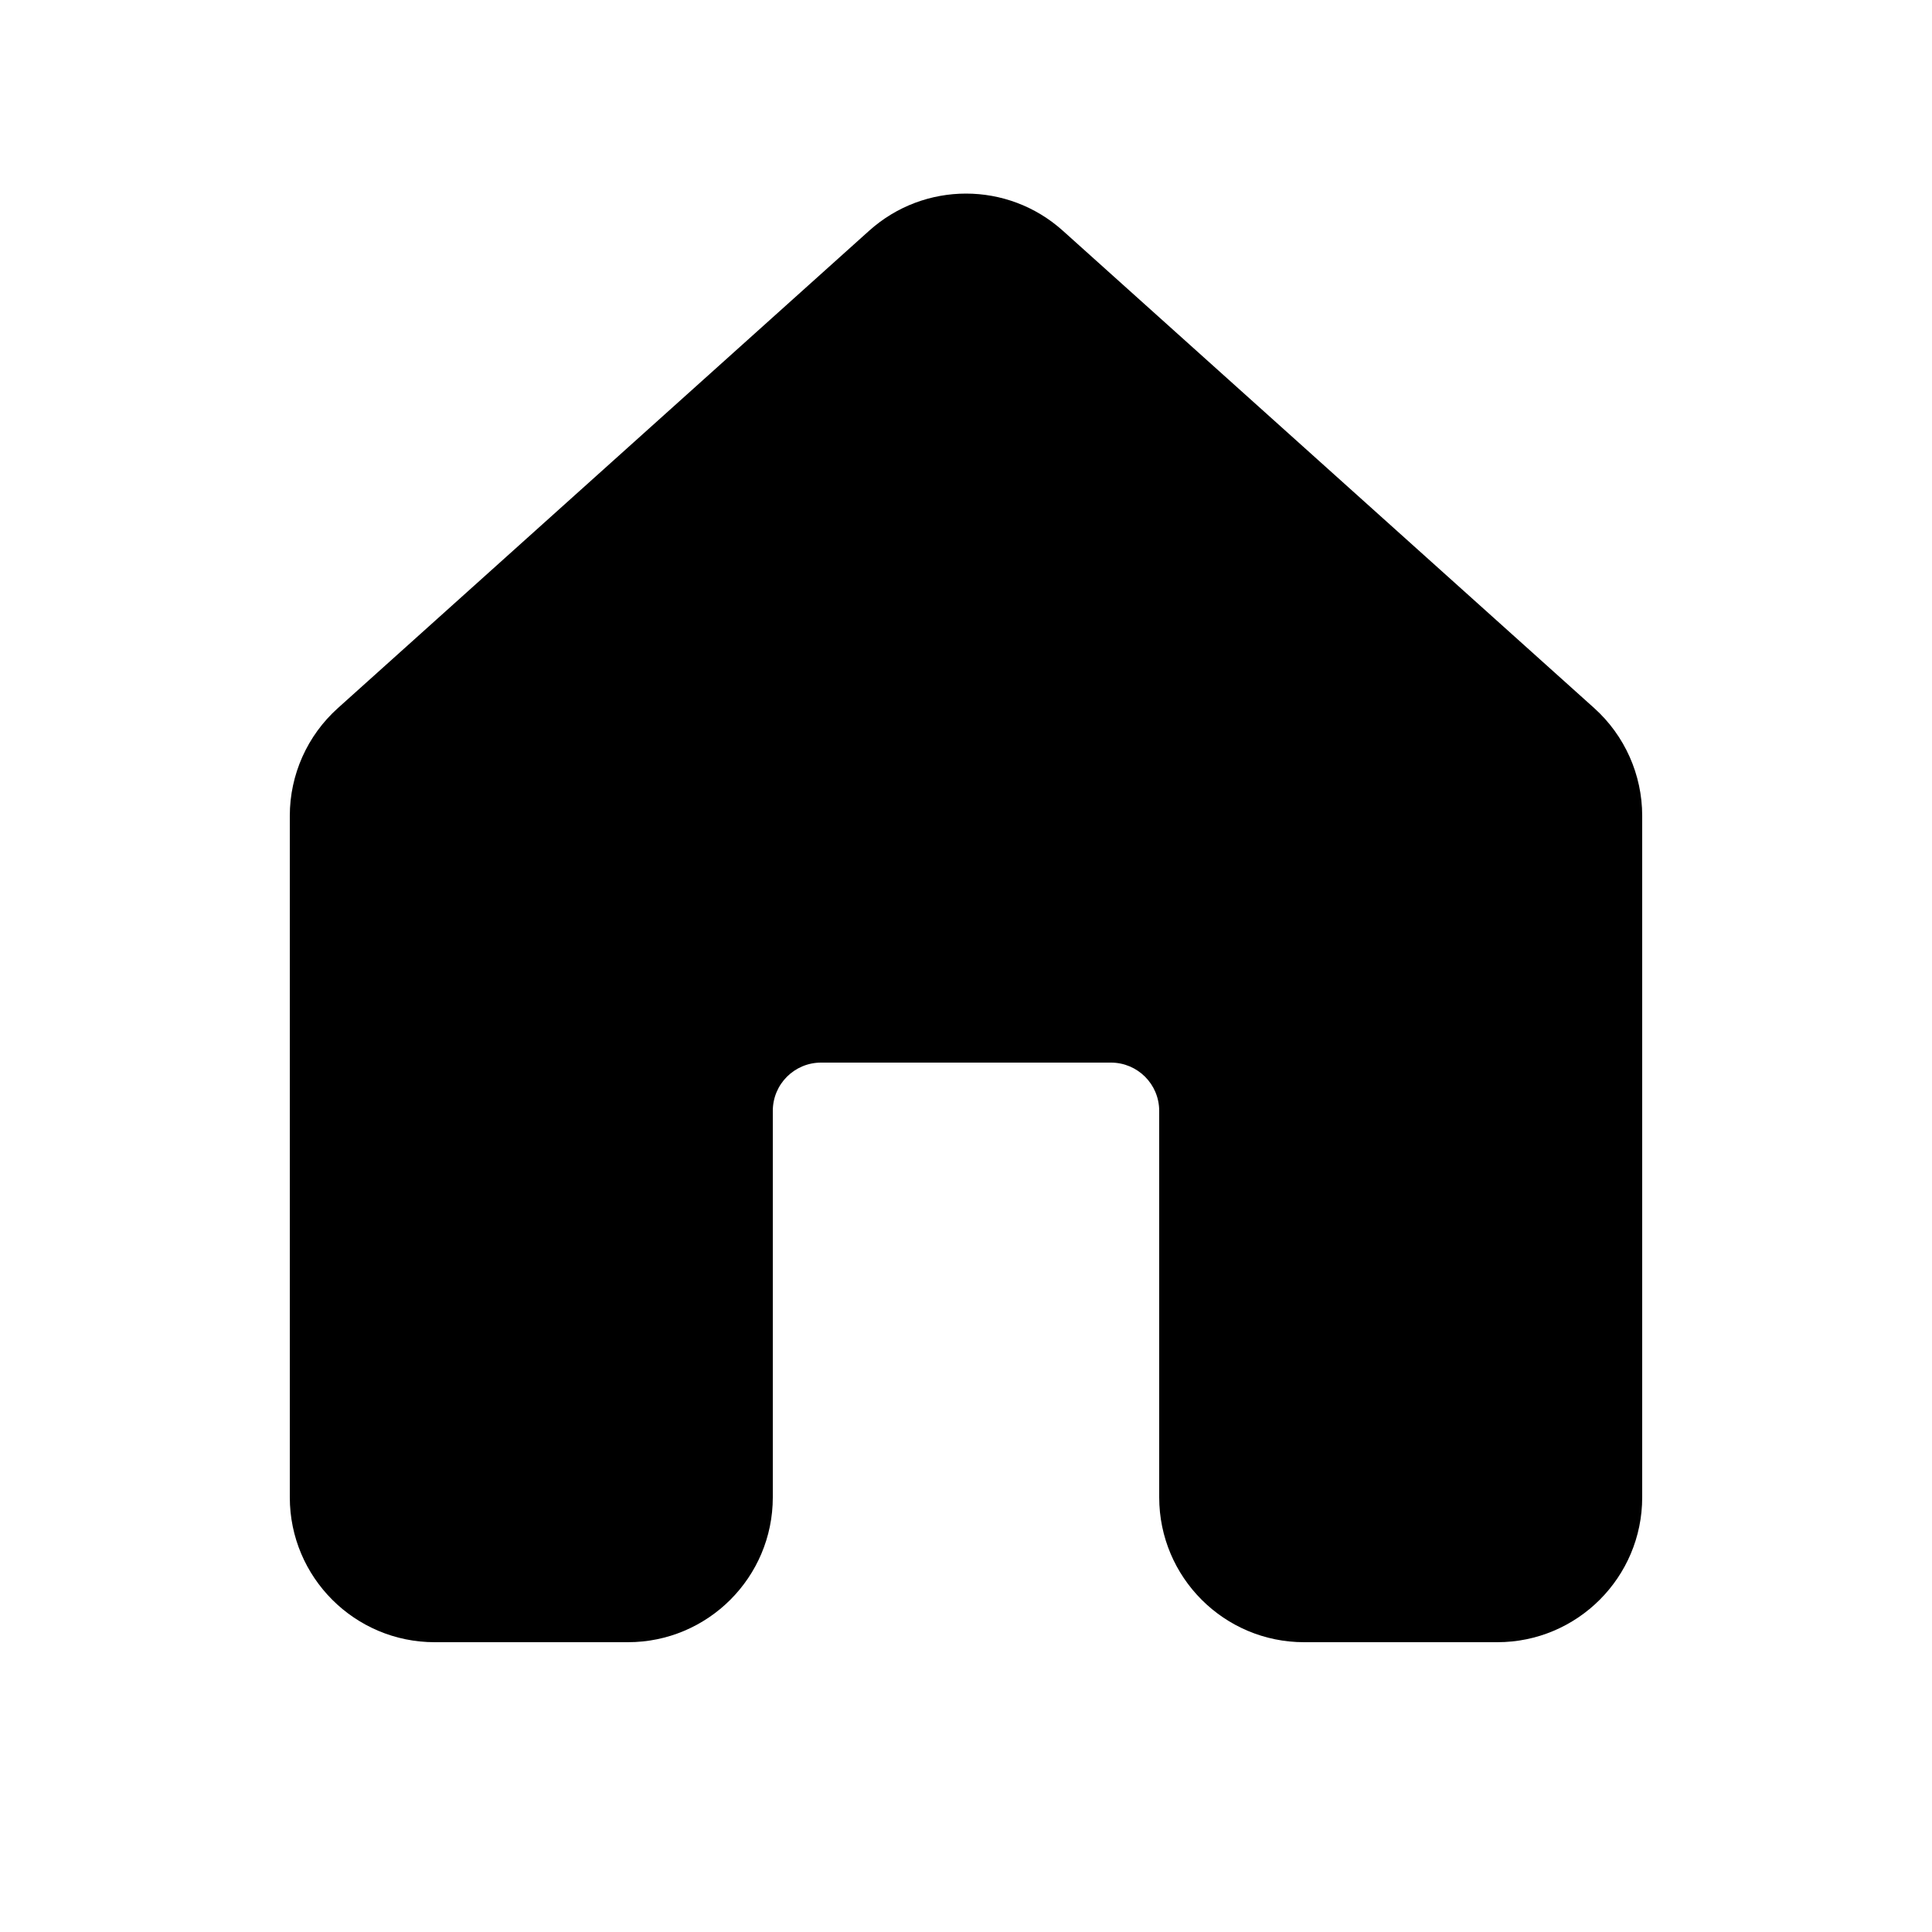 <svg viewBox="0 0 20 20" fill="none" xmlns="http://www.w3.org/2000/svg"><path d="M11.002 2.388C10.432 1.876 9.568 1.876 8.998 2.388L3.498 7.33C3.181 7.614 3 8.02 3 8.445V15.5C3 16.328 3.672 17 4.5 17H6.5C7.328 17 8 16.328 8 15.5V11.5C8 11.223 8.224 11 8.5 11H11.5C11.776 11 12 11.223 12 11.5V15.5C12 16.328 12.672 17 13.5 17H15.5C16.328 17 17 16.328 17 15.5V8.445C17 8.02 16.819 7.614 16.503 7.33L11.002 2.388Z" fill="currentColor"/></svg>